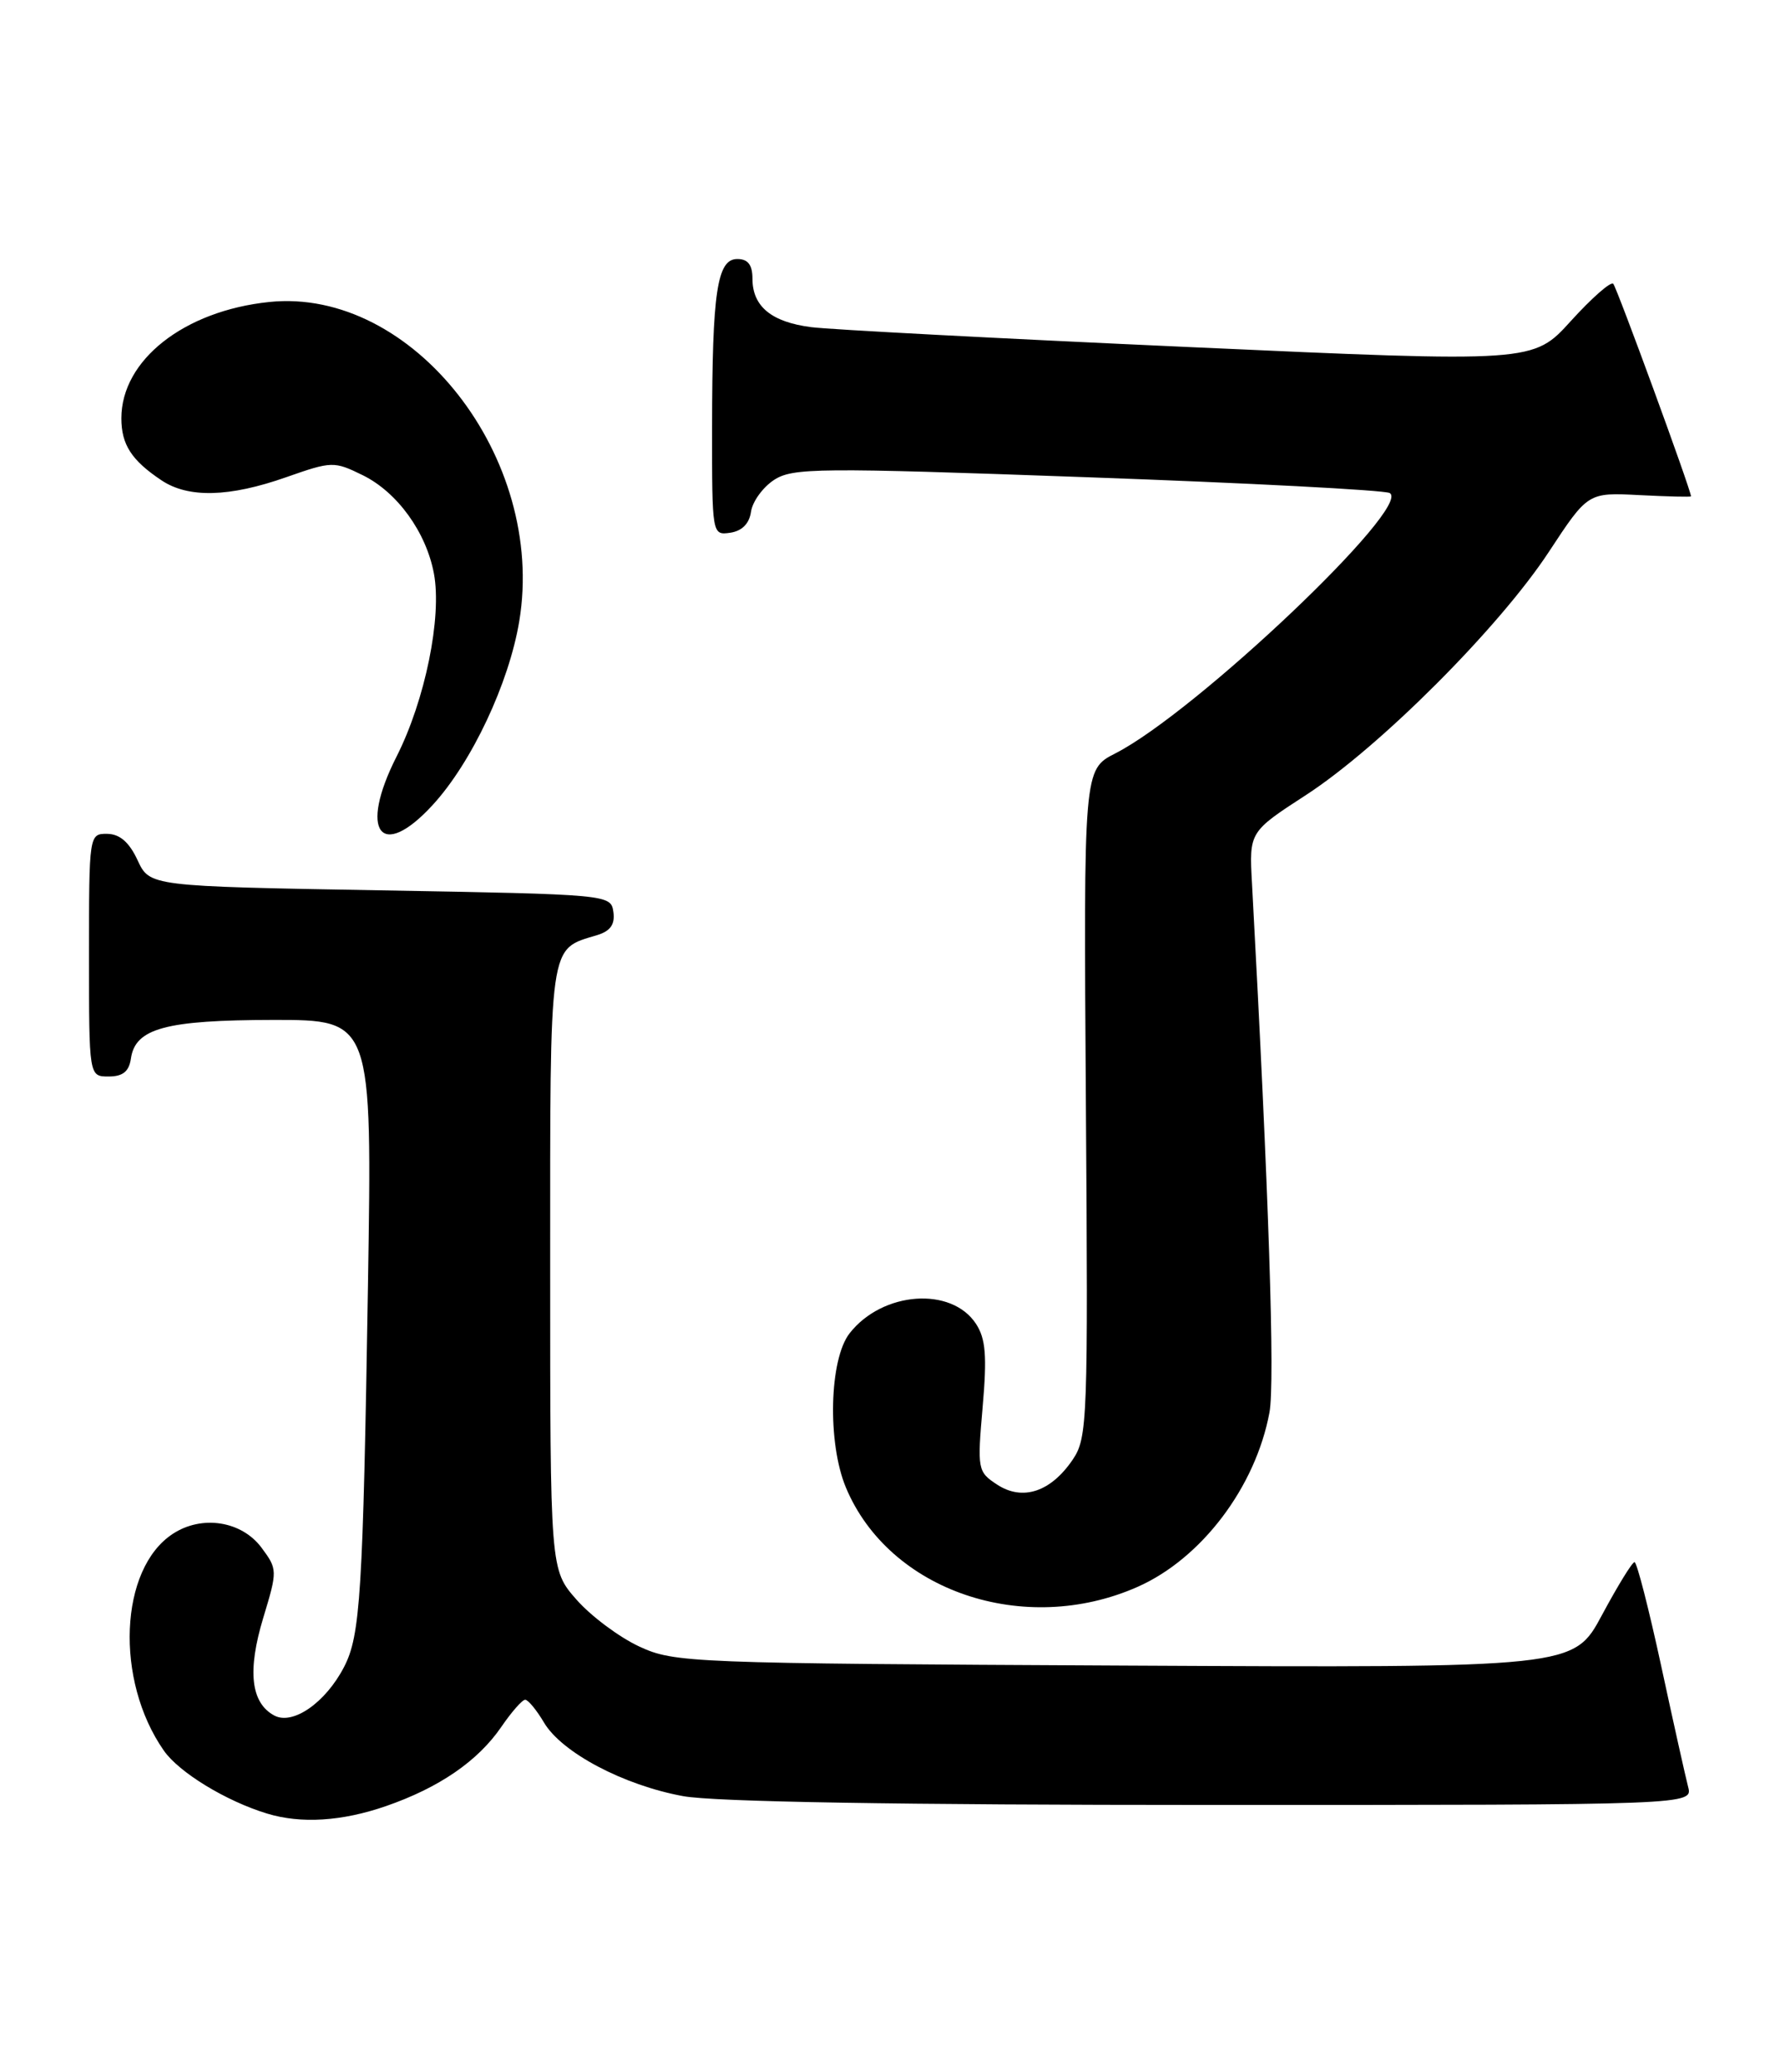 <?xml version="1.0" encoding="UTF-8" standalone="no"?>
<!DOCTYPE svg PUBLIC "-//W3C//DTD SVG 1.1//EN" "http://www.w3.org/Graphics/SVG/1.1/DTD/svg11.dtd" >
<svg xmlns="http://www.w3.org/2000/svg" xmlns:xlink="http://www.w3.org/1999/xlink" version="1.1" viewBox="0 0 220 256">
 <g >
 <path fill="currentColor"
d=" M 47.68 223.15 C 54.27 220.87 59.07 217.58 61.97 213.34 C 63.23 211.50 64.55 210.00 64.91 210.00 C 65.27 210.00 66.32 211.27 67.23 212.81 C 69.42 216.52 77.06 220.56 84.43 221.91 C 88.27 222.62 111.33 223.00 149.80 223.00 C 209.23 223.00 209.23 223.00 208.64 220.75 C 208.32 219.51 206.81 212.76 205.30 205.75 C 203.78 198.74 202.31 193.00 202.02 193.00 C 201.73 193.00 199.93 195.94 198.00 199.53 C 194.50 206.06 194.50 206.06 139.00 205.78 C 85.18 205.51 83.36 205.44 79.00 203.42 C 76.53 202.27 73.04 199.67 71.25 197.63 C 68.00 193.93 68.00 193.93 68.00 156.62 C 68.00 115.85 67.78 117.37 73.81 115.53 C 75.45 115.03 76.03 114.20 75.81 112.66 C 75.50 110.52 75.28 110.50 47.00 110.00 C 18.50 109.50 18.50 109.50 17.00 106.27 C 15.97 104.05 14.80 103.04 13.25 103.02 C 11.02 103.00 11.00 103.10 11.00 118.00 C 11.00 133.00 11.00 133.00 13.43 133.00 C 15.18 133.00 15.95 132.38 16.18 130.78 C 16.72 127.05 20.47 126.03 33.75 126.01 C 46.00 126.00 46.00 126.00 45.48 158.75 C 44.86 196.94 44.54 202.05 42.53 205.94 C 40.25 210.35 36.20 213.18 33.90 211.95 C 31.00 210.39 30.55 206.44 32.54 199.87 C 34.31 194.03 34.30 193.88 32.32 191.21 C 29.86 187.91 24.95 187.14 21.35 189.51 C 14.75 193.83 14.18 207.58 20.24 216.27 C 22.11 218.97 27.93 222.52 33.00 224.06 C 37.18 225.34 42.24 225.03 47.68 223.15 Z  M 140.59 196.06 C 148.49 192.57 155.18 183.74 156.90 174.51 C 157.59 170.80 156.83 147.62 154.74 109.14 C 154.39 102.78 154.39 102.78 161.45 98.20 C 170.55 92.28 185.31 77.51 191.44 68.17 C 196.26 60.84 196.26 60.84 202.63 61.17 C 206.14 61.35 209.00 61.42 209.00 61.32 C 208.99 60.53 199.82 35.49 199.39 35.06 C 199.08 34.75 196.73 36.82 194.16 39.65 C 189.50 44.80 189.50 44.80 147.00 42.88 C 123.62 41.83 102.59 40.72 100.26 40.42 C 95.35 39.79 93.00 37.86 93.00 34.43 C 93.00 32.72 92.44 32.00 91.13 32.00 C 88.63 32.00 88.02 36.05 88.01 52.82 C 88.00 66.06 88.01 66.14 90.25 65.82 C 91.70 65.61 92.61 64.70 92.82 63.23 C 93.00 61.97 94.28 60.21 95.66 59.30 C 97.97 57.79 101.10 57.76 134.34 58.96 C 154.23 59.67 171.06 60.55 171.75 60.91 C 174.69 62.48 147.79 88.01 137.85 93.08 C 133.93 95.08 133.93 95.08 134.21 136.29 C 134.49 175.57 134.41 177.63 132.58 180.34 C 129.87 184.33 126.39 185.48 123.24 183.42 C 120.83 181.84 120.78 181.56 121.45 173.84 C 122.00 167.53 121.83 165.40 120.63 163.56 C 117.59 158.92 109.07 159.55 105.02 164.71 C 102.49 167.91 102.24 178.25 104.55 183.78 C 109.89 196.57 126.58 202.25 140.59 196.06 Z  M 53.50 99.43 C 58.31 94.18 62.91 84.40 64.18 76.74 C 67.52 56.57 51.00 35.48 33.28 37.31 C 22.75 38.40 15.00 44.49 15.00 51.68 C 15.00 54.93 16.26 56.88 19.97 59.35 C 23.28 61.56 28.35 61.43 35.37 58.96 C 41.01 56.98 41.28 56.97 44.83 58.71 C 49.10 60.81 52.67 65.74 53.63 70.86 C 54.64 76.24 52.54 86.52 49.01 93.48 C 44.30 102.77 47.07 106.45 53.50 99.43 Z "/>
</g>
</svg>